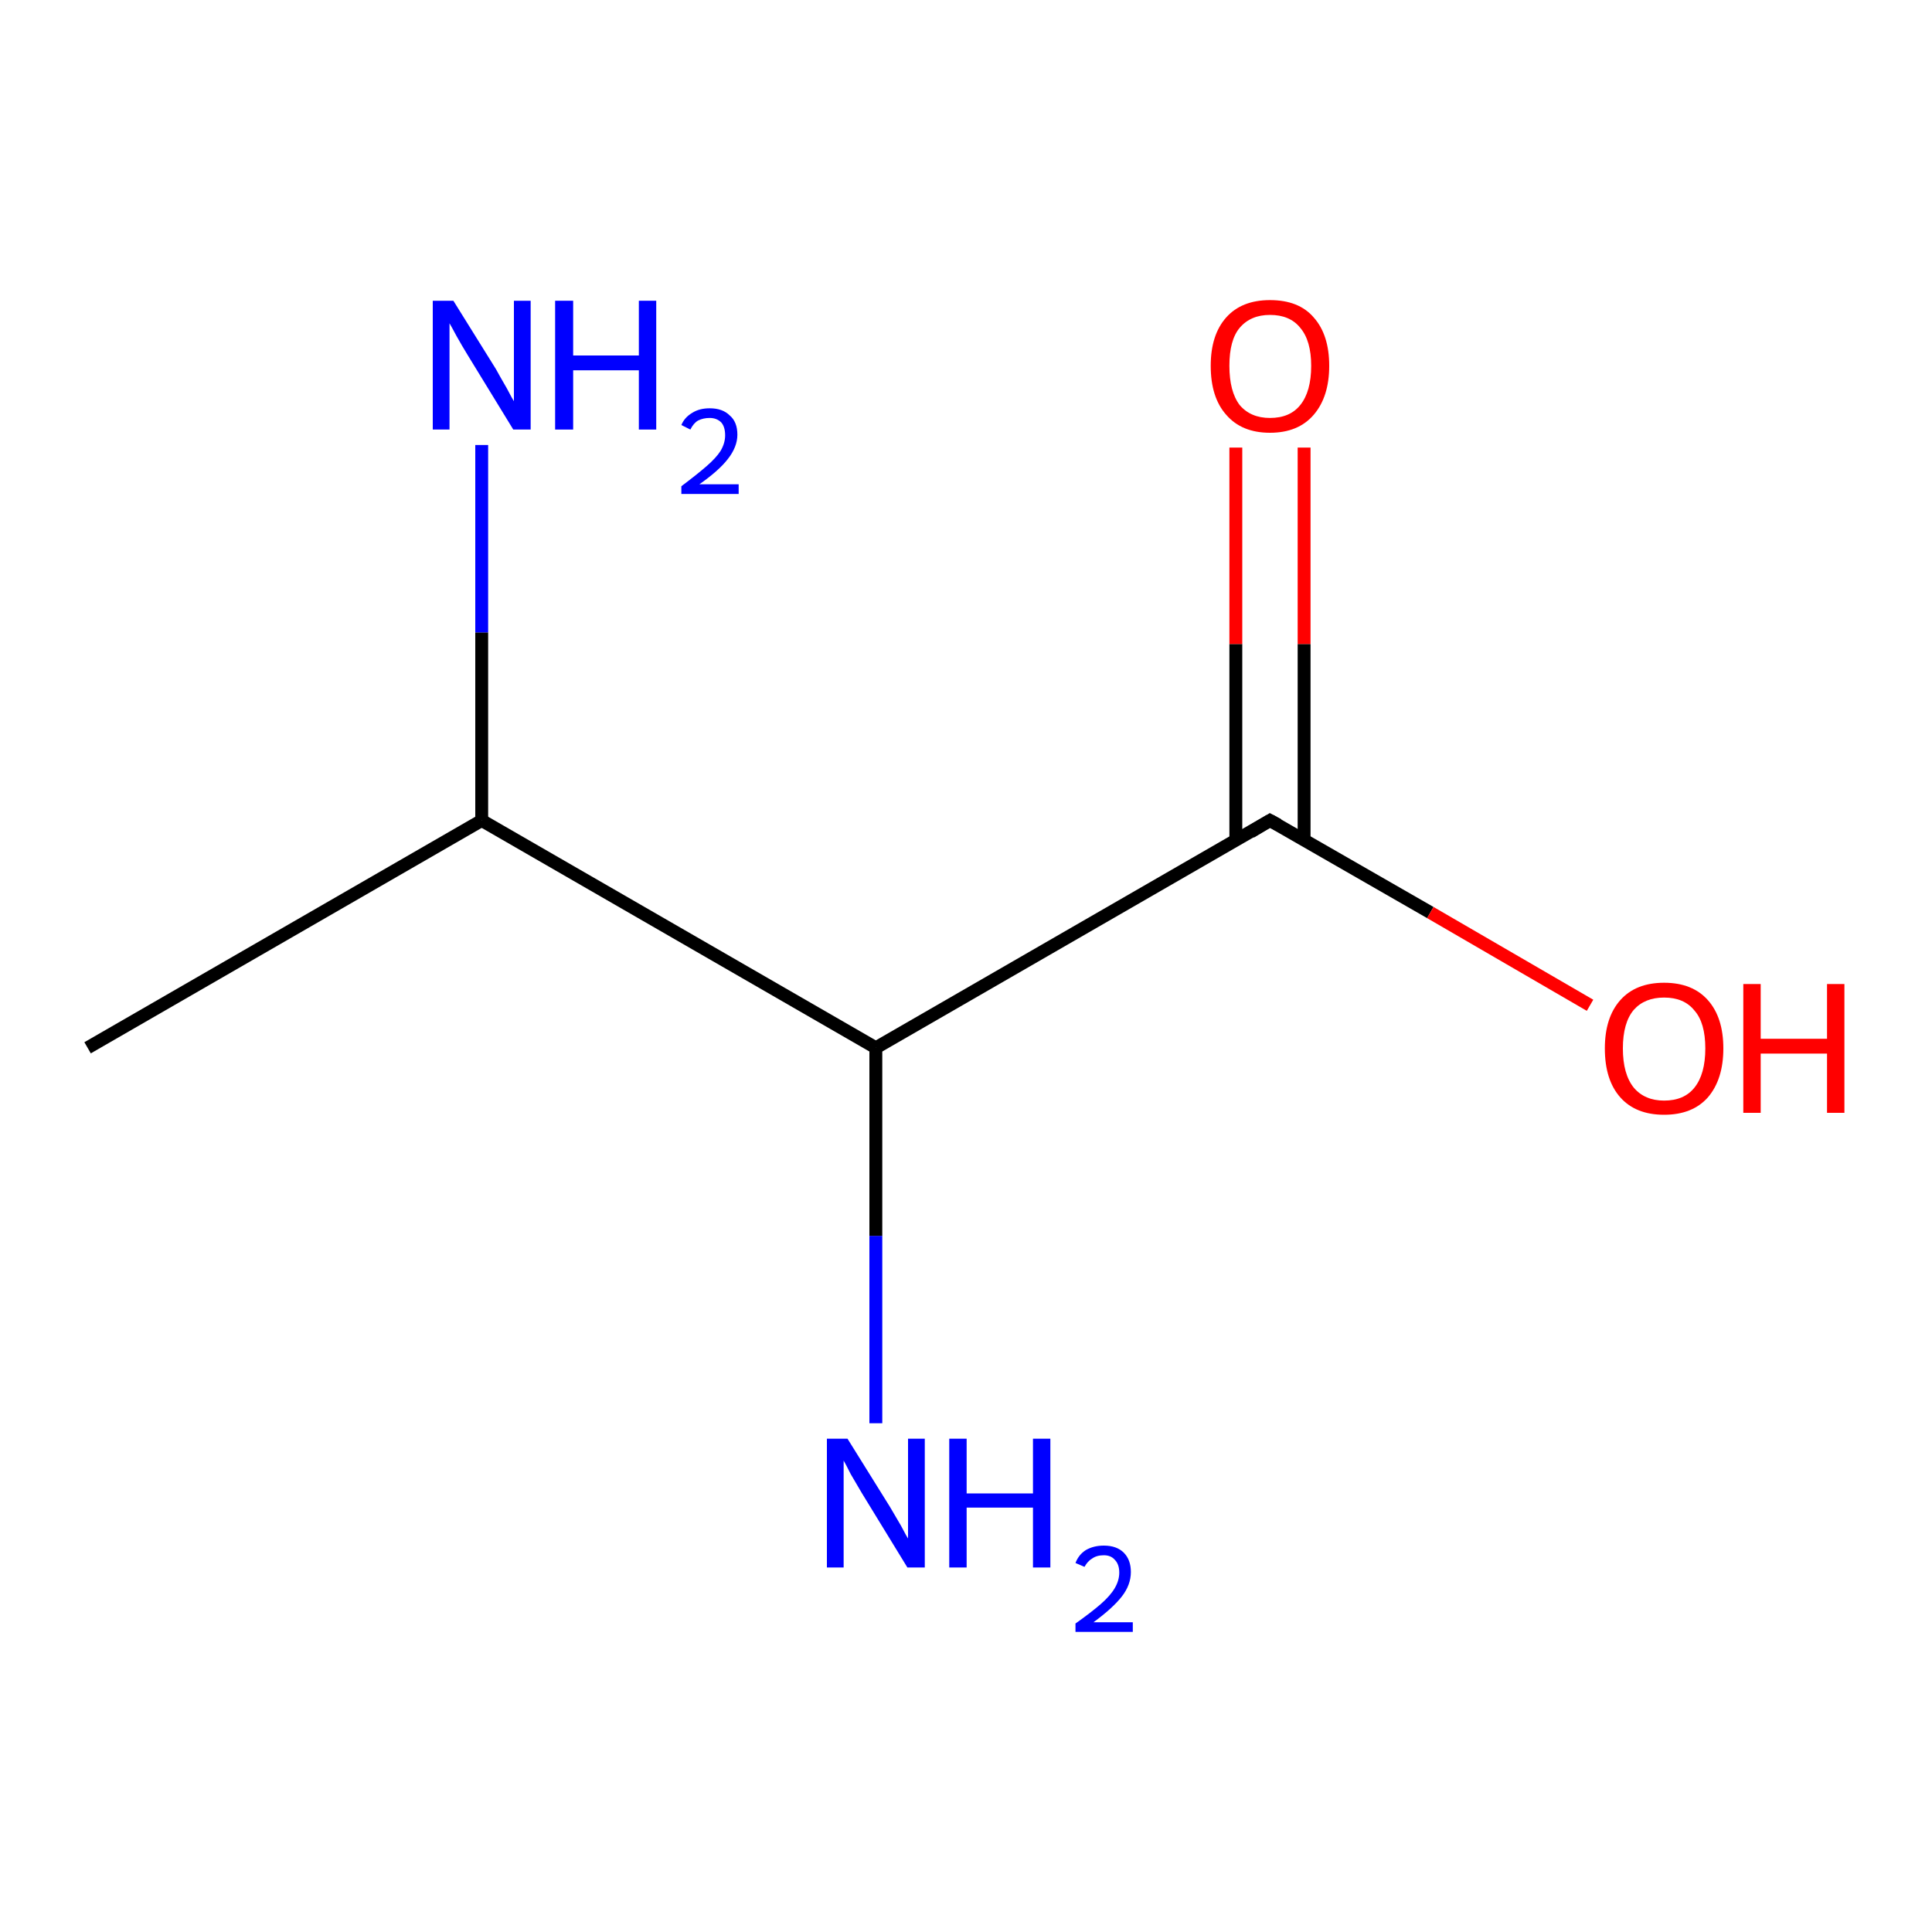 <?xml version='1.0' encoding='iso-8859-1'?>
<svg version='1.1' baseProfile='full'
              xmlns='http://www.w3.org/2000/svg'
                      xmlns:rdkit='http://www.rdkit.org/xml'
                      xmlns:xlink='http://www.w3.org/1999/xlink'
                  xml:space='preserve'
width='300px' height='300px' viewBox='0 0 300 300'>
<!-- END OF HEADER -->
<rect style='opacity:1.0;fill:#FFFFFF;stroke:none' width='300.0' height='300.0' x='0.0' y='0.0'> </rect>
<path class='bond-0 atom-0 atom-1' d='M 136.0,221.0 L 136.0,191.9' style='fill:none;fill-rule:evenodd;stroke:#0000FF;stroke-width:2.0px;stroke-linecap:butt;stroke-linejoin:miter;stroke-opacity:1' />
<path class='bond-0 atom-0 atom-1' d='M 136.0,191.9 L 136.0,162.7' style='fill:none;fill-rule:evenodd;stroke:#000000;stroke-width:2.0px;stroke-linecap:butt;stroke-linejoin:miter;stroke-opacity:1' />
<path class='bond-1 atom-1 atom-2' d='M 136.0,162.7 L 197.2,127.4' style='fill:none;fill-rule:evenodd;stroke:#000000;stroke-width:2.0px;stroke-linecap:butt;stroke-linejoin:miter;stroke-opacity:1' />
<path class='bond-2 atom-2 atom-3' d='M 197.2,127.4 L 222.1,141.7' style='fill:none;fill-rule:evenodd;stroke:#000000;stroke-width:2.0px;stroke-linecap:butt;stroke-linejoin:miter;stroke-opacity:1' />
<path class='bond-2 atom-2 atom-3' d='M 222.1,141.7 L 246.9,156.1' style='fill:none;fill-rule:evenodd;stroke:#FF0000;stroke-width:2.0px;stroke-linecap:butt;stroke-linejoin:miter;stroke-opacity:1' />
<path class='bond-3 atom-2 atom-4' d='M 202.5,130.4 L 202.5,100.0' style='fill:none;fill-rule:evenodd;stroke:#000000;stroke-width:2.0px;stroke-linecap:butt;stroke-linejoin:miter;stroke-opacity:1' />
<path class='bond-3 atom-2 atom-4' d='M 202.5,100.0 L 202.5,69.5' style='fill:none;fill-rule:evenodd;stroke:#FF0000;stroke-width:2.0px;stroke-linecap:butt;stroke-linejoin:miter;stroke-opacity:1' />
<path class='bond-3 atom-2 atom-4' d='M 191.9,130.4 L 191.9,100.0' style='fill:none;fill-rule:evenodd;stroke:#000000;stroke-width:2.0px;stroke-linecap:butt;stroke-linejoin:miter;stroke-opacity:1' />
<path class='bond-3 atom-2 atom-4' d='M 191.9,100.0 L 191.9,69.5' style='fill:none;fill-rule:evenodd;stroke:#FF0000;stroke-width:2.0px;stroke-linecap:butt;stroke-linejoin:miter;stroke-opacity:1' />
<path class='bond-4 atom-1 atom-5' d='M 136.0,162.7 L 74.8,127.4' style='fill:none;fill-rule:evenodd;stroke:#000000;stroke-width:2.0px;stroke-linecap:butt;stroke-linejoin:miter;stroke-opacity:1' />
<path class='bond-5 atom-5 atom-6' d='M 74.8,127.4 L 13.6,162.7' style='fill:none;fill-rule:evenodd;stroke:#000000;stroke-width:2.0px;stroke-linecap:butt;stroke-linejoin:miter;stroke-opacity:1' />
<path class='bond-6 atom-5 atom-7' d='M 74.8,127.4 L 74.8,98.2' style='fill:none;fill-rule:evenodd;stroke:#000000;stroke-width:2.0px;stroke-linecap:butt;stroke-linejoin:miter;stroke-opacity:1' />
<path class='bond-6 atom-5 atom-7' d='M 74.8,98.2 L 74.8,69.1' style='fill:none;fill-rule:evenodd;stroke:#0000FF;stroke-width:2.0px;stroke-linecap:butt;stroke-linejoin:miter;stroke-opacity:1' />
<path d='M 194.2,129.2 L 197.2,127.4 L 198.5,128.1' style='fill:none;stroke:#000000;stroke-width:2.0px;stroke-linecap:butt;stroke-linejoin:miter;stroke-opacity:1;' />
<path class='atom-0' d='M 131.6 223.4
L 138.2 234.0
Q 138.8 235.0, 139.9 236.9
Q 140.9 238.8, 141.0 238.9
L 141.0 223.4
L 143.6 223.4
L 143.6 243.4
L 140.9 243.4
L 133.8 231.8
Q 133.0 230.4, 132.1 228.9
Q 131.3 227.3, 131.0 226.8
L 131.0 243.4
L 128.4 243.4
L 128.4 223.4
L 131.6 223.4
' fill='#0000FF'/>
<path class='atom-0' d='M 147.4 223.4
L 150.1 223.4
L 150.1 231.9
L 160.4 231.9
L 160.4 223.4
L 163.1 223.4
L 163.1 243.4
L 160.4 243.4
L 160.4 234.1
L 150.1 234.1
L 150.1 243.4
L 147.4 243.4
L 147.4 223.4
' fill='#0000FF'/>
<path class='atom-0' d='M 167.0 242.7
Q 167.5 241.4, 168.6 240.7
Q 169.8 240.0, 171.4 240.0
Q 173.4 240.0, 174.5 241.1
Q 175.6 242.2, 175.6 244.1
Q 175.6 246.1, 174.2 247.9
Q 172.8 249.7, 169.8 251.9
L 175.9 251.9
L 175.9 253.4
L 167.0 253.4
L 167.0 252.1
Q 169.4 250.4, 170.9 249.1
Q 172.4 247.8, 173.1 246.6
Q 173.8 245.4, 173.8 244.2
Q 173.8 242.9, 173.1 242.2
Q 172.5 241.5, 171.4 241.5
Q 170.3 241.5, 169.6 242.0
Q 168.9 242.4, 168.4 243.3
L 167.0 242.7
' fill='#0000FF'/>
<path class='atom-3' d='M 249.2 162.8
Q 249.2 158.0, 251.6 155.3
Q 254.0 152.6, 258.4 152.6
Q 262.8 152.6, 265.2 155.3
Q 267.6 158.0, 267.6 162.8
Q 267.6 167.6, 265.2 170.4
Q 262.8 173.1, 258.4 173.1
Q 254.0 173.1, 251.6 170.4
Q 249.2 167.7, 249.2 162.8
M 258.4 170.9
Q 261.5 170.9, 263.1 168.9
Q 264.8 166.8, 264.8 162.8
Q 264.8 158.8, 263.1 156.9
Q 261.5 154.9, 258.4 154.9
Q 255.4 154.9, 253.7 156.8
Q 252.0 158.8, 252.0 162.8
Q 252.0 166.8, 253.7 168.9
Q 255.4 170.9, 258.4 170.9
' fill='#FF0000'/>
<path class='atom-3' d='M 270.7 152.8
L 273.4 152.8
L 273.4 161.3
L 283.7 161.3
L 283.7 152.8
L 286.4 152.8
L 286.4 172.8
L 283.7 172.8
L 283.7 163.6
L 273.4 163.6
L 273.4 172.8
L 270.7 172.8
L 270.7 152.8
' fill='#FF0000'/>
<path class='atom-4' d='M 188.0 56.8
Q 188.0 52.0, 190.4 49.3
Q 192.8 46.6, 197.2 46.6
Q 201.7 46.6, 204.0 49.3
Q 206.4 52.0, 206.4 56.8
Q 206.4 61.6, 204.0 64.4
Q 201.6 67.2, 197.2 67.2
Q 192.8 67.2, 190.4 64.4
Q 188.0 61.7, 188.0 56.8
M 197.2 64.9
Q 200.3 64.9, 201.9 62.9
Q 203.6 60.8, 203.6 56.8
Q 203.6 52.9, 201.9 50.9
Q 200.3 48.9, 197.2 48.9
Q 194.2 48.9, 192.5 50.9
Q 190.9 52.8, 190.9 56.8
Q 190.9 60.8, 192.5 62.9
Q 194.2 64.9, 197.2 64.9
' fill='#FF0000'/>
<path class='atom-7' d='M 70.4 46.7
L 77.0 57.3
Q 77.6 58.4, 78.7 60.3
Q 79.7 62.2, 79.8 62.3
L 79.8 46.7
L 82.4 46.7
L 82.4 66.7
L 79.7 66.7
L 72.6 55.1
Q 71.8 53.8, 70.9 52.2
Q 70.1 50.7, 69.8 50.2
L 69.8 66.7
L 67.2 66.7
L 67.2 46.7
L 70.4 46.7
' fill='#0000FF'/>
<path class='atom-7' d='M 86.2 46.7
L 89.0 46.7
L 89.0 55.2
L 99.2 55.2
L 99.2 46.7
L 101.9 46.7
L 101.9 66.7
L 99.2 66.7
L 99.2 57.5
L 89.0 57.5
L 89.0 66.7
L 86.2 66.7
L 86.2 46.7
' fill='#0000FF'/>
<path class='atom-7' d='M 105.8 66.0
Q 106.3 64.8, 107.5 64.1
Q 108.6 63.4, 110.2 63.4
Q 112.2 63.4, 113.3 64.5
Q 114.5 65.5, 114.5 67.5
Q 114.5 69.4, 113.0 71.3
Q 111.6 73.1, 108.6 75.2
L 114.7 75.2
L 114.7 76.7
L 105.8 76.7
L 105.8 75.5
Q 108.2 73.7, 109.7 72.4
Q 111.2 71.1, 111.9 70.0
Q 112.6 68.8, 112.6 67.6
Q 112.6 66.3, 112.0 65.6
Q 111.3 64.9, 110.2 64.9
Q 109.2 64.9, 108.4 65.3
Q 107.7 65.7, 107.2 66.7
L 105.8 66.0
' fill='#0000FF'/>
</svg>
